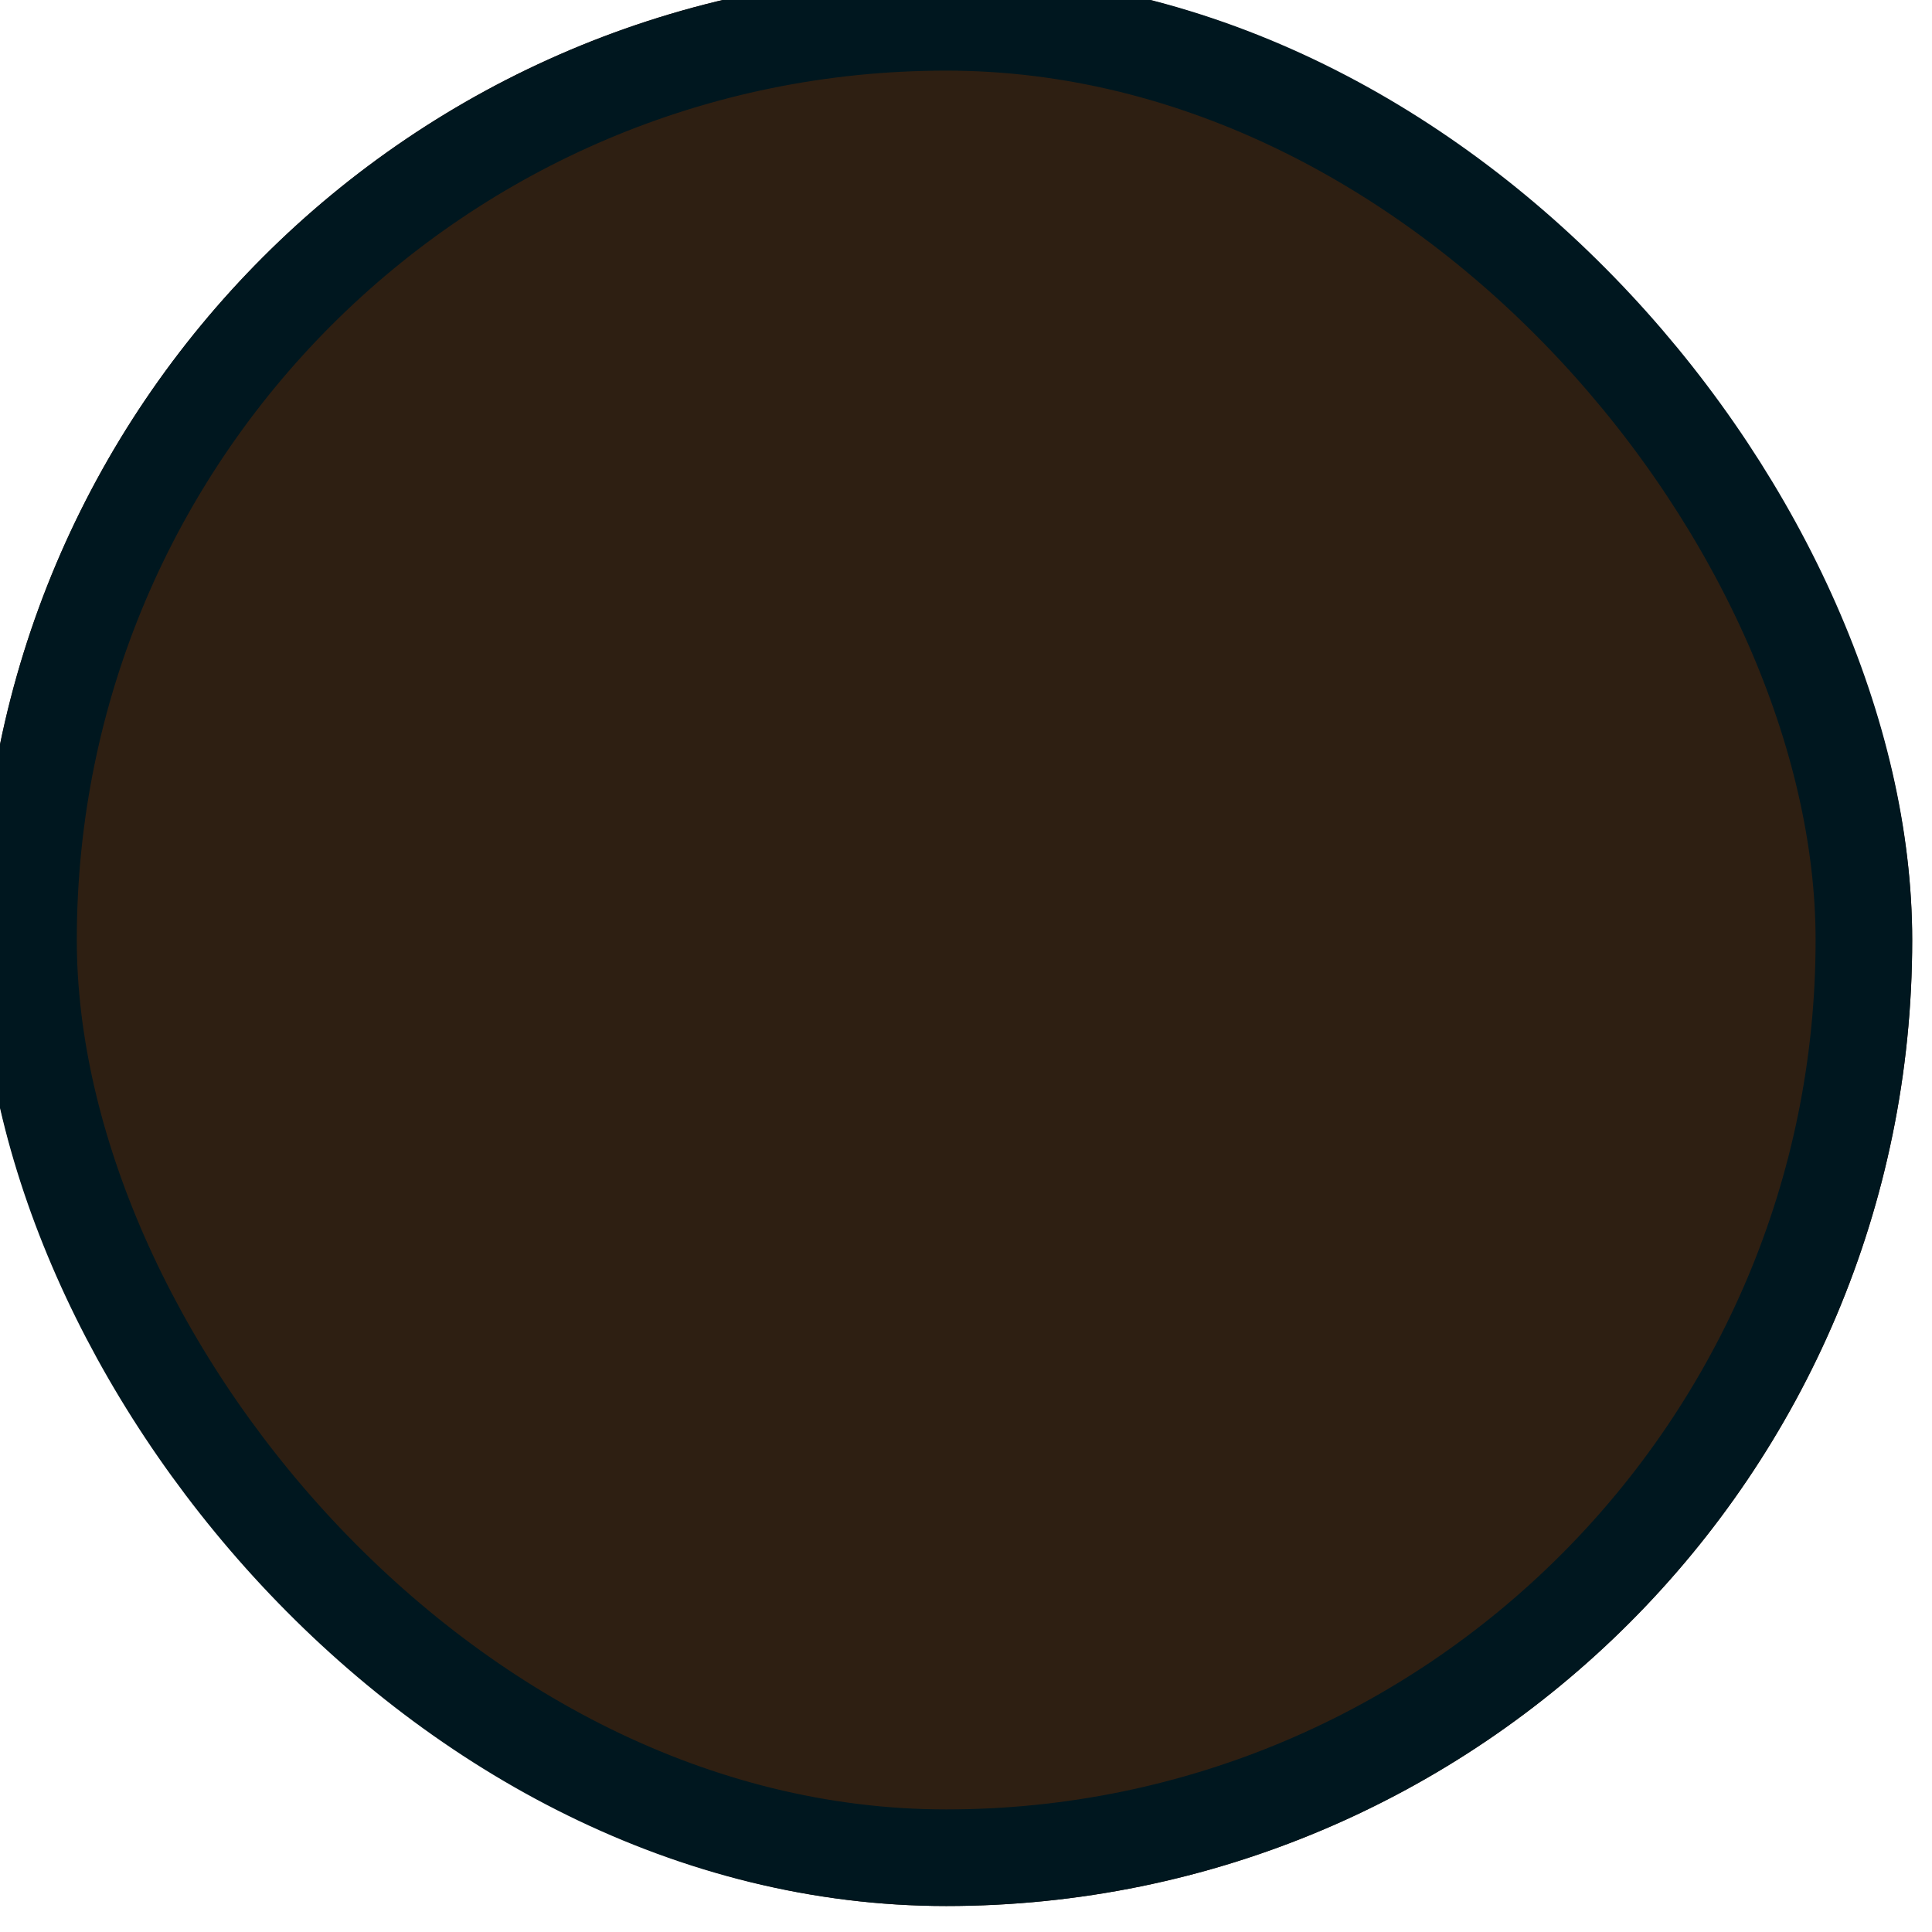 <svg width="20" height="20" viewBox="0 0 20 20" fill="none" xmlns="http://www.w3.org/2000/svg" xmlns:xlink="http://www.w3.org/1999/xlink">
	<desc>
			Created with Pixso.
	</desc>
	<defs/>
	<rect id="List → Item" x="-0.205" y="-0.269" rx="10" width="20" height="20" fill="#2E1F12" fill-opacity="1"/>
	<rect id="List → Item" x="0.295" y="0.231" rx="9.5" width="19" height="19" stroke="#00171F" stroke-opacity="1" stroke-width="1"/>
</svg>
